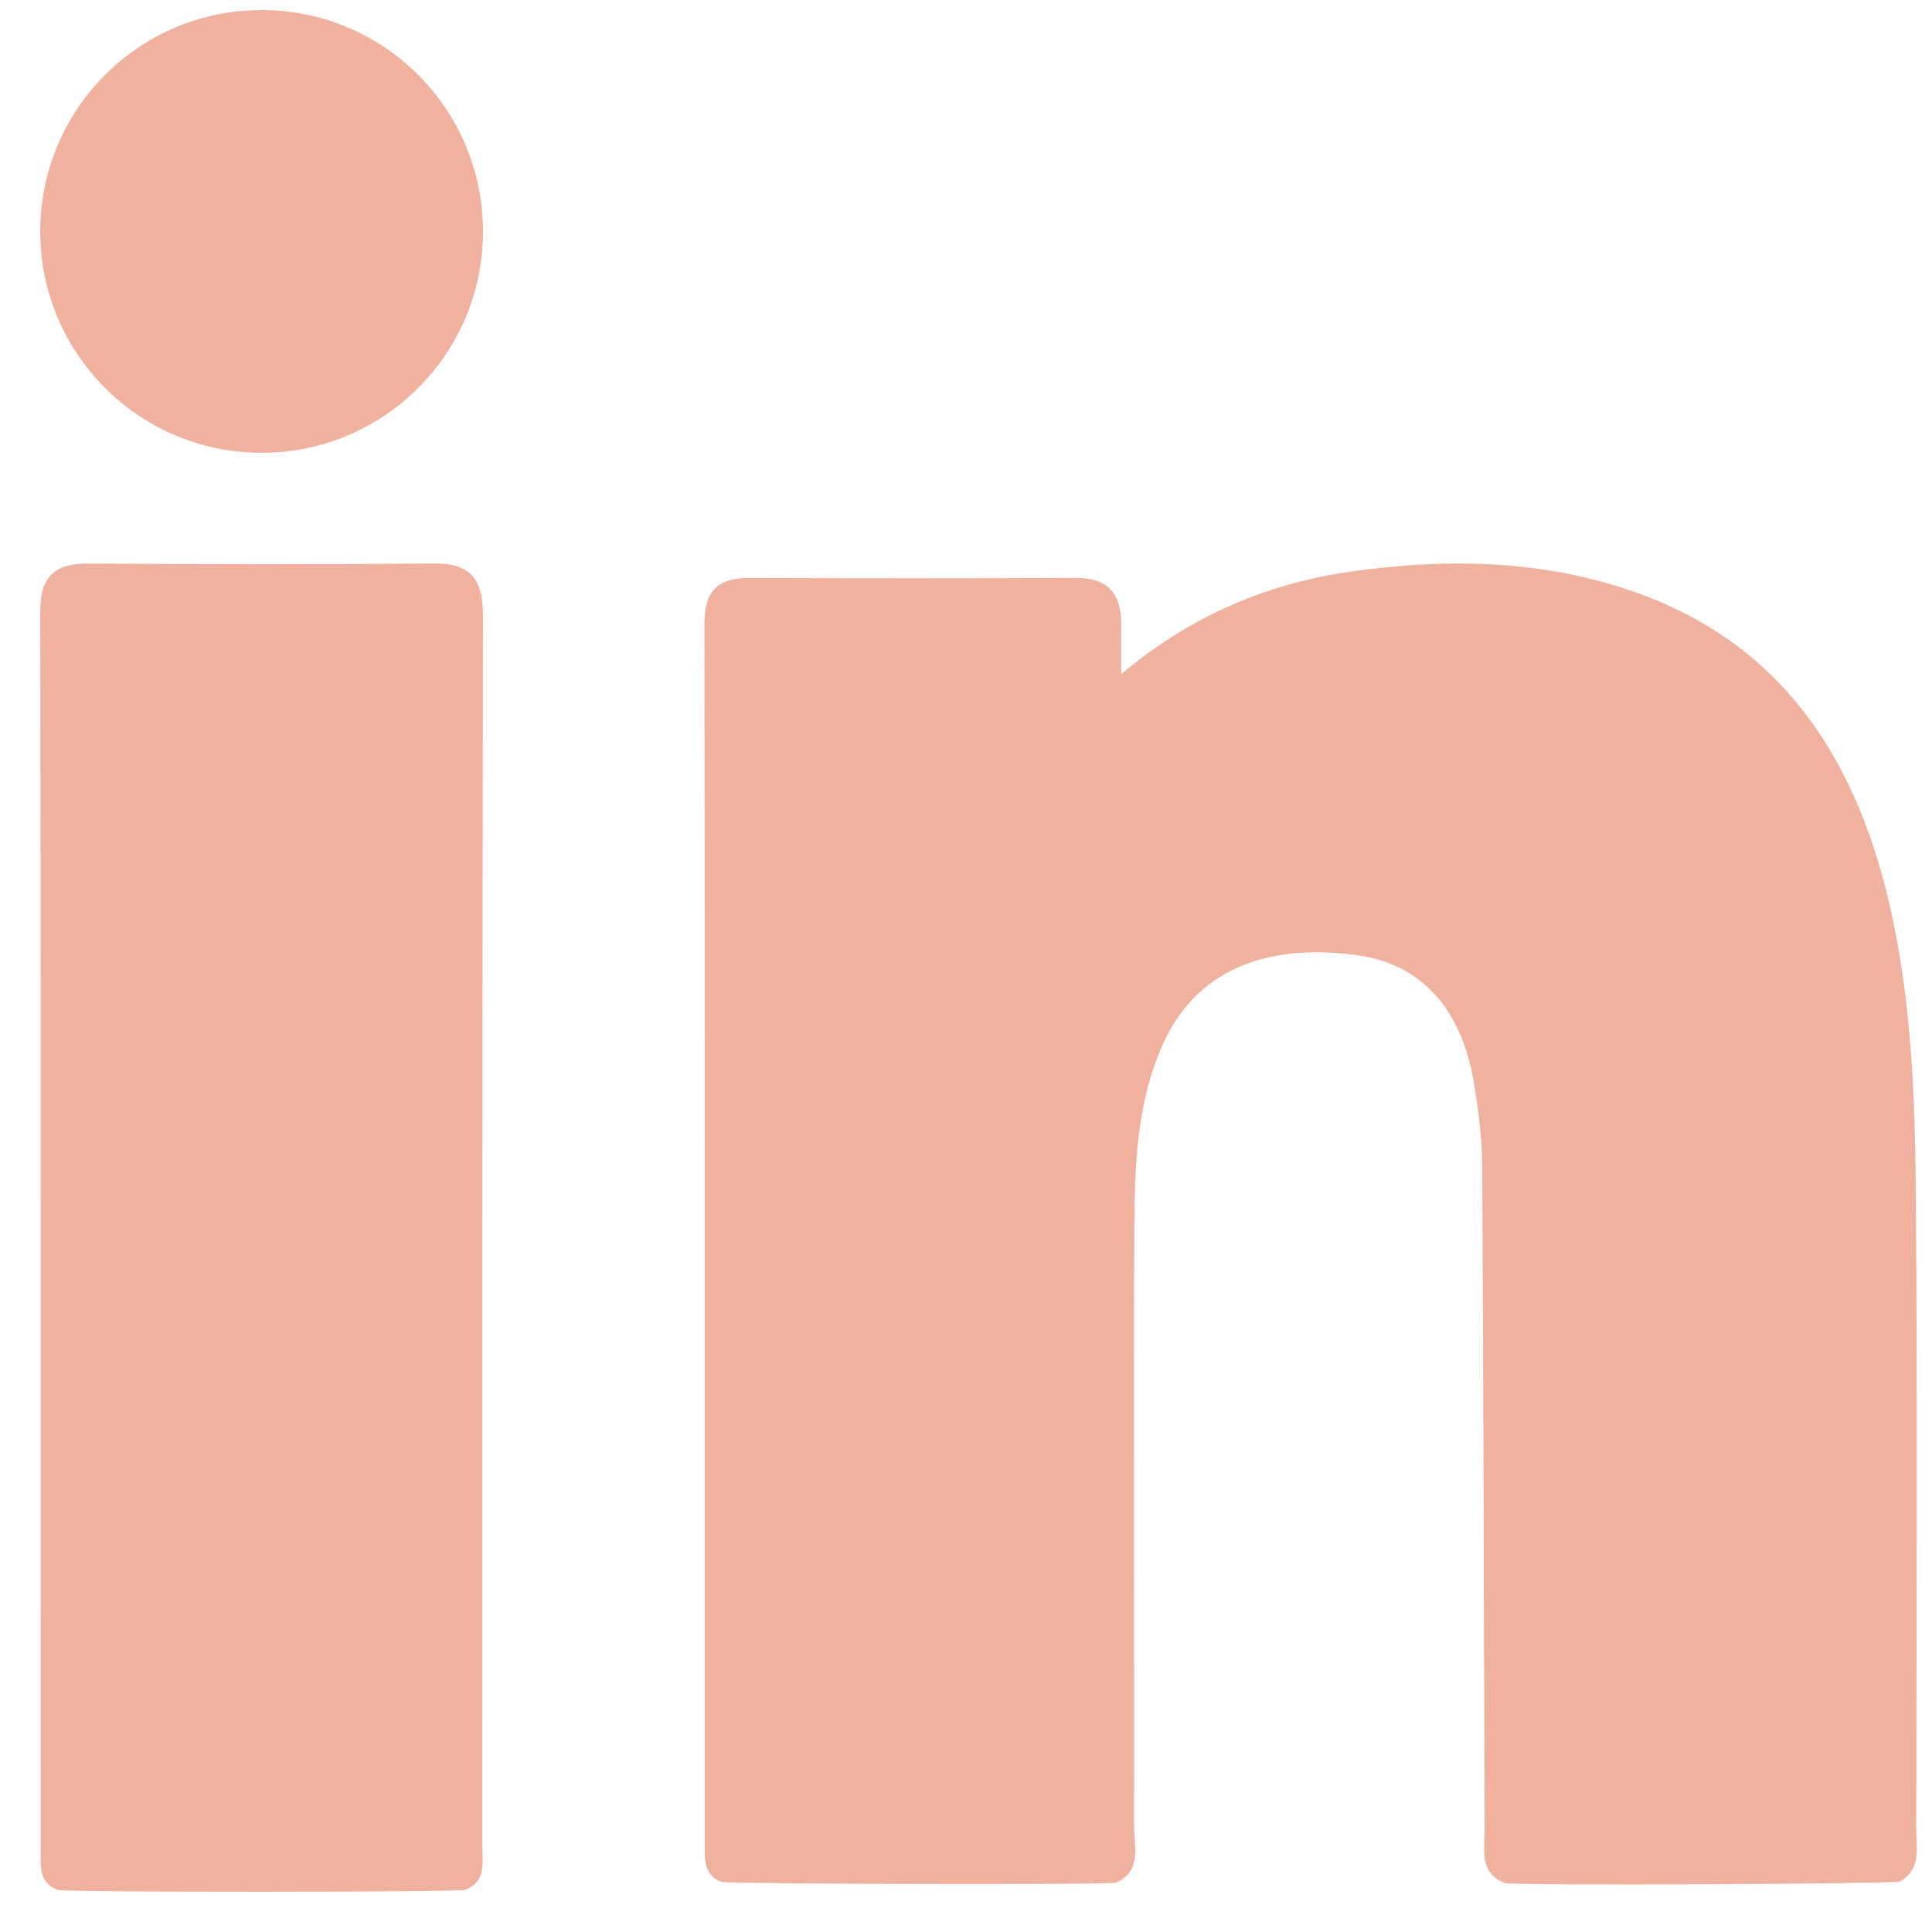<svg width="24" height="24" viewBox="0 0 24 24" fill="none" xmlns="http://www.w3.org/2000/svg">
<path fill-rule="evenodd" clip-rule="evenodd" d="M5.393 7C3.963 7.012 2.533 7.009 1.103 7.001C0.699 6.999 0.499 7.139 0.5 7.598C0.509 12.725 0.505 17.852 0.507 22.979C0.507 23.174 0.477 23.389 0.717 23.477C0.726 23.509 5.766 23.507 5.78 23.476C6.045 23.372 5.992 23.132 5.992 22.924C5.994 17.833 5.99 12.742 6 7.652C6.001 7.19 5.843 6.996 5.393 7Z" fill="#F0B19E"/>
<path fill-rule="evenodd" clip-rule="evenodd" d="M3.25 0.125C1.731 0.125 0.5 1.356 0.5 2.875C0.5 4.394 1.731 5.625 3.25 5.625C4.769 5.625 6 4.394 6 2.875C6 1.356 4.769 0.125 3.25 0.125Z" fill="#F0B19E"/>
<path fill-rule="evenodd" clip-rule="evenodd" d="M23.804 22.71C23.807 20.082 23.82 17.454 23.799 14.826C23.79 13.675 23.748 12.521 23.506 11.388C23.11 9.531 22.218 8.081 20.445 7.405C19.262 6.954 18.026 6.925 16.791 7.099C15.754 7.246 14.798 7.641 13.927 8.376C13.927 8.109 13.926 7.931 13.928 7.754C13.93 7.357 13.745 7.177 13.364 7.179C12.01 7.185 10.655 7.184 9.301 7.18C8.928 7.179 8.749 7.333 8.75 7.752C8.757 12.795 8.755 17.837 8.755 22.88C8.755 23.073 8.729 23.279 8.953 23.375C8.977 23.406 13.866 23.417 13.866 23.386C14.187 23.241 14.088 22.938 14.088 22.69C14.093 20.203 14.078 17.716 14.091 15.229C14.096 14.451 14.124 13.665 14.46 12.941C14.858 12.083 15.682 11.711 16.842 11.863C17.641 11.968 18.15 12.508 18.309 13.45C18.368 13.798 18.412 14.154 18.413 14.506C18.429 17.242 18.431 19.977 18.443 22.713C18.444 22.966 18.368 23.264 18.693 23.391C18.682 23.427 23.605 23.405 23.607 23.371C23.872 23.216 23.803 22.947 23.804 22.71Z" fill="#F0B19E"/>
</svg>
